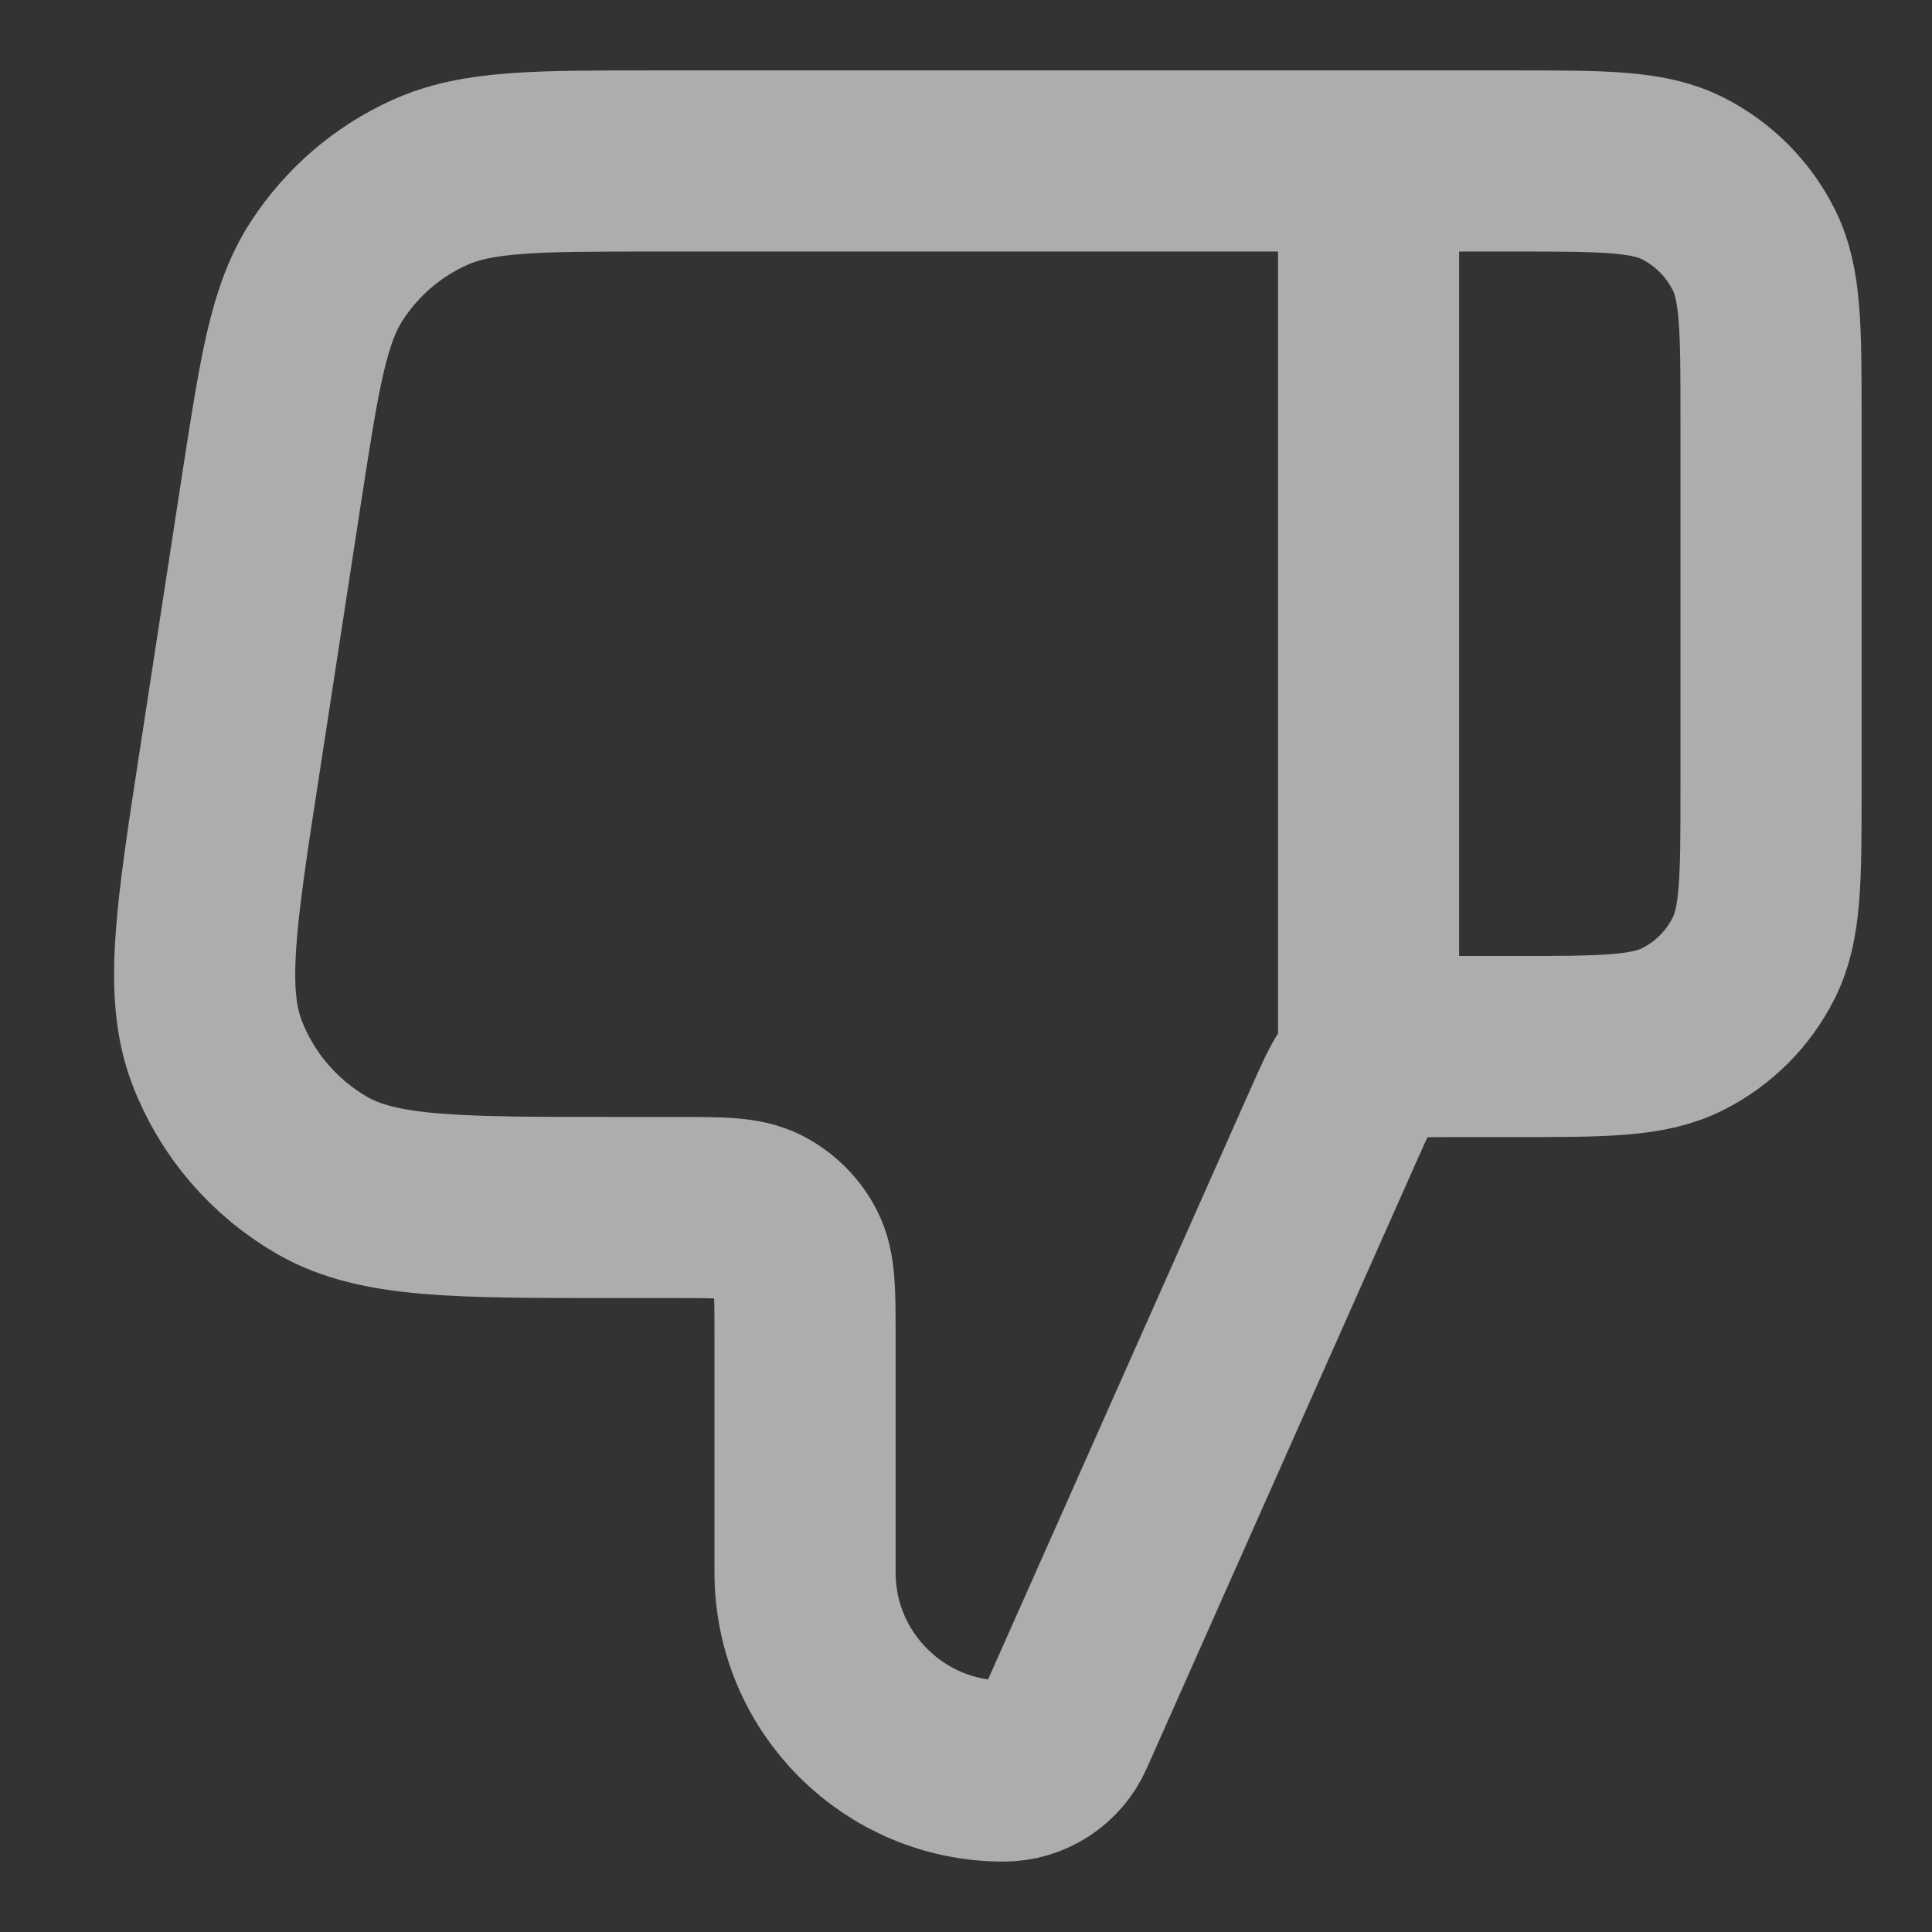 <svg width="16" height="16" viewBox="0 0 16 16" fill="none" xmlns="http://www.w3.org/2000/svg">
<rect x="0" y="0" width="16" height="16" fill="#333333" stroke="none"/>
<g clip-path="url(#clip0_721_43383)">
<path d="M11.334 1.333V8.667M14.667 6.534V3.467C14.667 2.72 14.667 2.347 14.521 2.062C14.394 1.811 14.19 1.607 13.939 1.479C13.654 1.333 13.28 1.333 12.534 1.333H5.412C4.438 1.333 3.951 1.333 3.557 1.512C3.21 1.669 2.916 1.922 2.708 2.241C2.472 2.602 2.398 3.084 2.249 4.047L1.901 6.314C1.705 7.584 1.608 8.219 1.796 8.713C1.961 9.147 2.273 9.509 2.676 9.739C3.136 10 3.778 10 5.063 10H5.6C5.974 10 6.16 10 6.303 10.073C6.428 10.137 6.53 10.239 6.594 10.364C6.667 10.507 6.667 10.694 6.667 11.067V13.023C6.667 13.931 7.403 14.667 8.311 14.667C8.527 14.667 8.724 14.539 8.811 14.341L11.052 9.3C11.154 9.071 11.205 8.956 11.285 8.872C11.357 8.798 11.444 8.741 11.541 8.706C11.65 8.667 11.776 8.667 12.027 8.667H12.534C13.28 8.667 13.654 8.667 13.939 8.521C14.19 8.394 14.394 8.19 14.521 7.939C14.667 7.654 14.667 7.28 14.667 6.534Z" stroke="#F2F2F3" stroke-opacity="0.64" stroke-width="1.5" stroke-linecap="round" stroke-linejoin="round"/>
</g>
<defs>
<clipPath id="clip0_721_43383">
<rect width="16" height="16" fill="white"/>
</clipPath>
</defs>
</svg>
